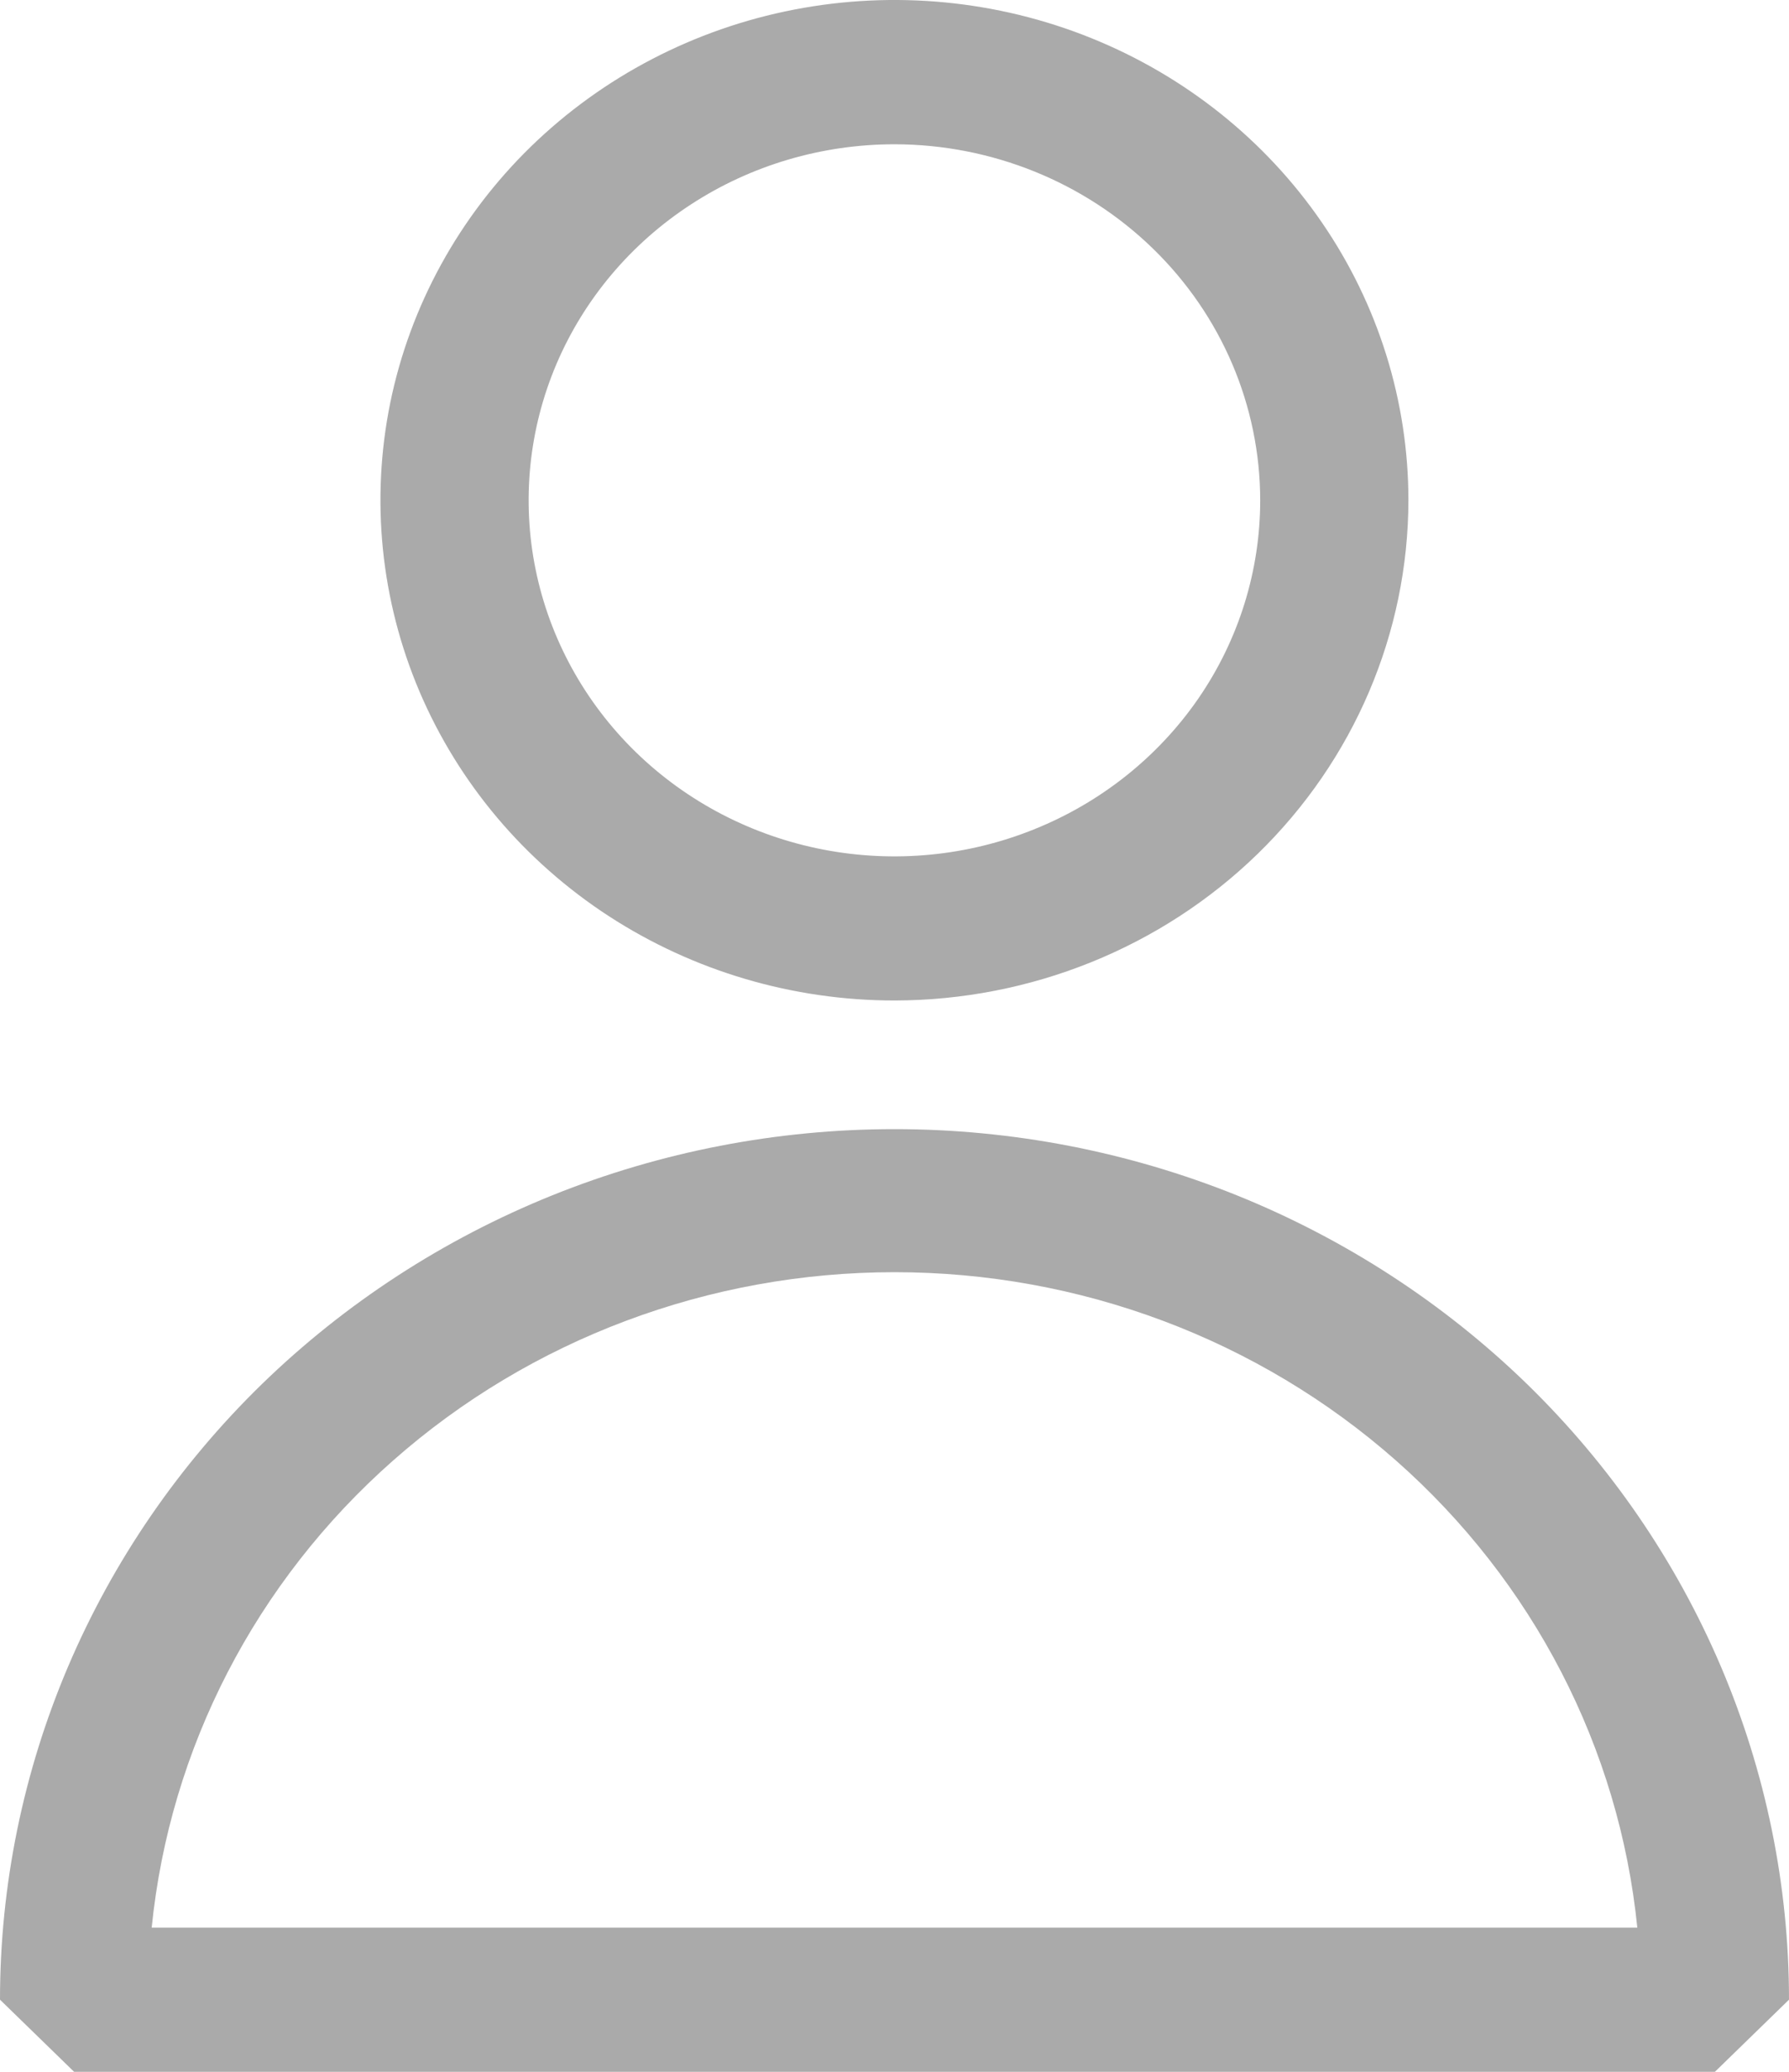 <svg width="19" height="22" viewBox="0 0 19 22" fill="none" xmlns="http://www.w3.org/2000/svg">
<path d="M9.5 10.624C8.42 10.624 7.365 10.312 6.467 9.729C5.569 9.145 4.87 8.316 4.456 7.345C4.043 6.375 3.935 5.306 4.145 4.276C4.356 3.246 4.876 2.299 5.639 1.556C6.403 0.813 7.375 0.307 8.434 0.102C9.493 -0.103 10.591 0.002 11.588 0.404C12.585 0.806 13.438 1.487 14.038 2.361C14.638 3.234 14.958 4.261 14.958 5.312C14.956 6.72 14.381 8.07 13.358 9.066C12.335 10.062 10.947 10.622 9.5 10.624ZM9.5 1.532C8.732 1.532 7.98 1.753 7.341 2.169C6.702 2.584 6.204 3.175 5.91 3.865C5.616 4.556 5.539 5.317 5.689 6.05C5.839 6.783 6.209 7.457 6.752 7.986C7.295 8.515 7.988 8.875 8.741 9.021C9.495 9.167 10.276 9.092 10.986 8.805C11.696 8.519 12.303 8.034 12.73 7.413C13.157 6.791 13.384 6.06 13.384 5.312C13.383 4.31 12.974 3.349 12.245 2.64C11.517 1.932 10.53 1.533 9.5 1.532ZM18.213 22H0.787L0 21.234C-1.85901e-08 20.02 0.246 18.818 0.723 17.697C1.201 16.575 1.9 15.556 2.782 14.697C3.665 13.839 4.712 13.158 5.865 12.693C7.017 12.229 8.252 11.99 9.5 11.99C10.748 11.99 11.983 12.229 13.136 12.693C14.288 13.158 15.335 13.839 16.218 14.697C17.1 15.556 17.799 16.575 18.277 17.697C18.754 18.818 19 20.02 19 21.234L18.213 22ZM1.611 20.469H17.389C17.197 18.563 16.283 16.794 14.825 15.508C13.366 14.221 11.468 13.509 9.5 13.509C7.532 13.509 5.634 14.221 4.176 15.508C2.717 16.794 1.803 18.563 1.611 20.469Z" fill="#AAAAAA"/>
</svg>
